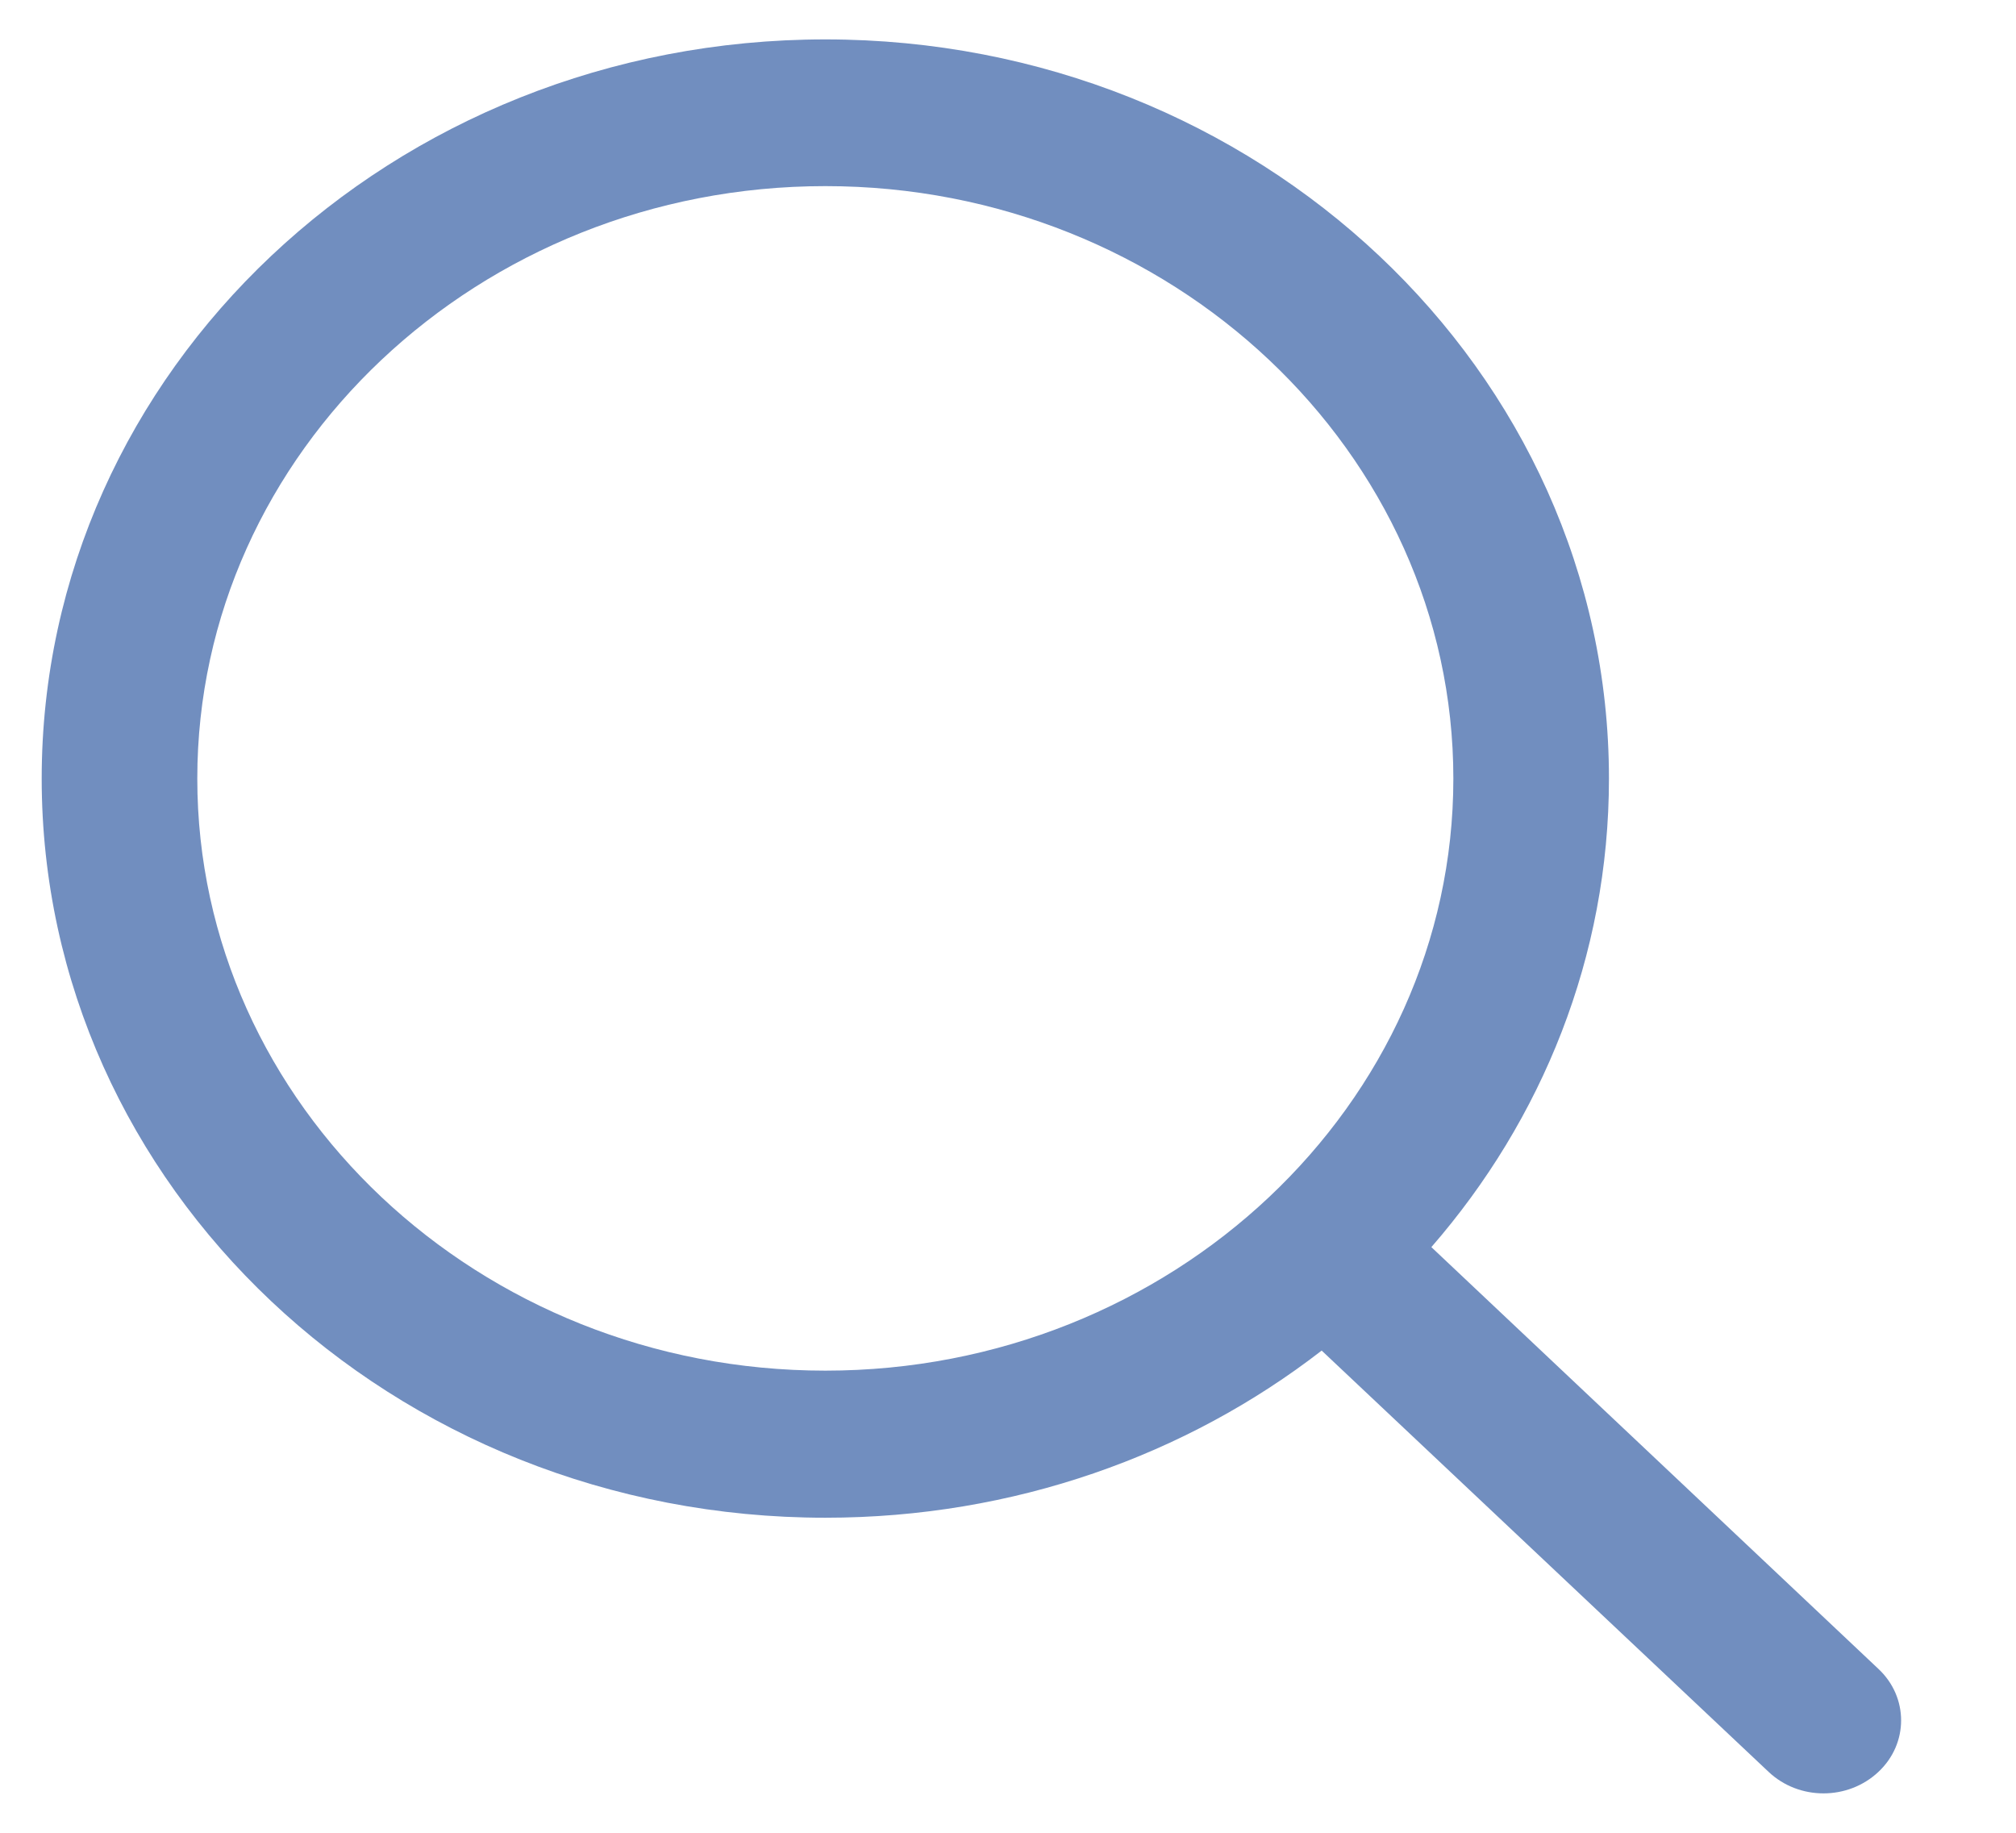 <svg xmlns="http://www.w3.org/2000/svg" width="22" height="20" viewBox="0 0 22 20" fill="none">
<path d="M20.498 18.211L15.62 13.609C16.829 12.219 17.558 10.438 17.558 8.496C17.558 4.043 13.727 0.43 9.007 0.43C4.282 0.43 0.455 4.043 0.455 8.496C0.455 12.949 4.282 16.562 9.007 16.562C11.065 16.562 12.949 15.879 14.423 14.738L19.301 19.336C19.632 19.648 20.166 19.648 20.498 19.336C20.829 19.027 20.829 18.52 20.498 18.211ZM9.007 14.957C5.226 14.957 2.153 12.059 2.153 8.496C2.153 4.934 5.226 2.031 9.007 2.031C12.783 2.031 15.86 4.934 15.86 8.496C15.86 12.059 12.783 14.957 9.007 14.957Z" fill="#718EBF"/>
</svg>